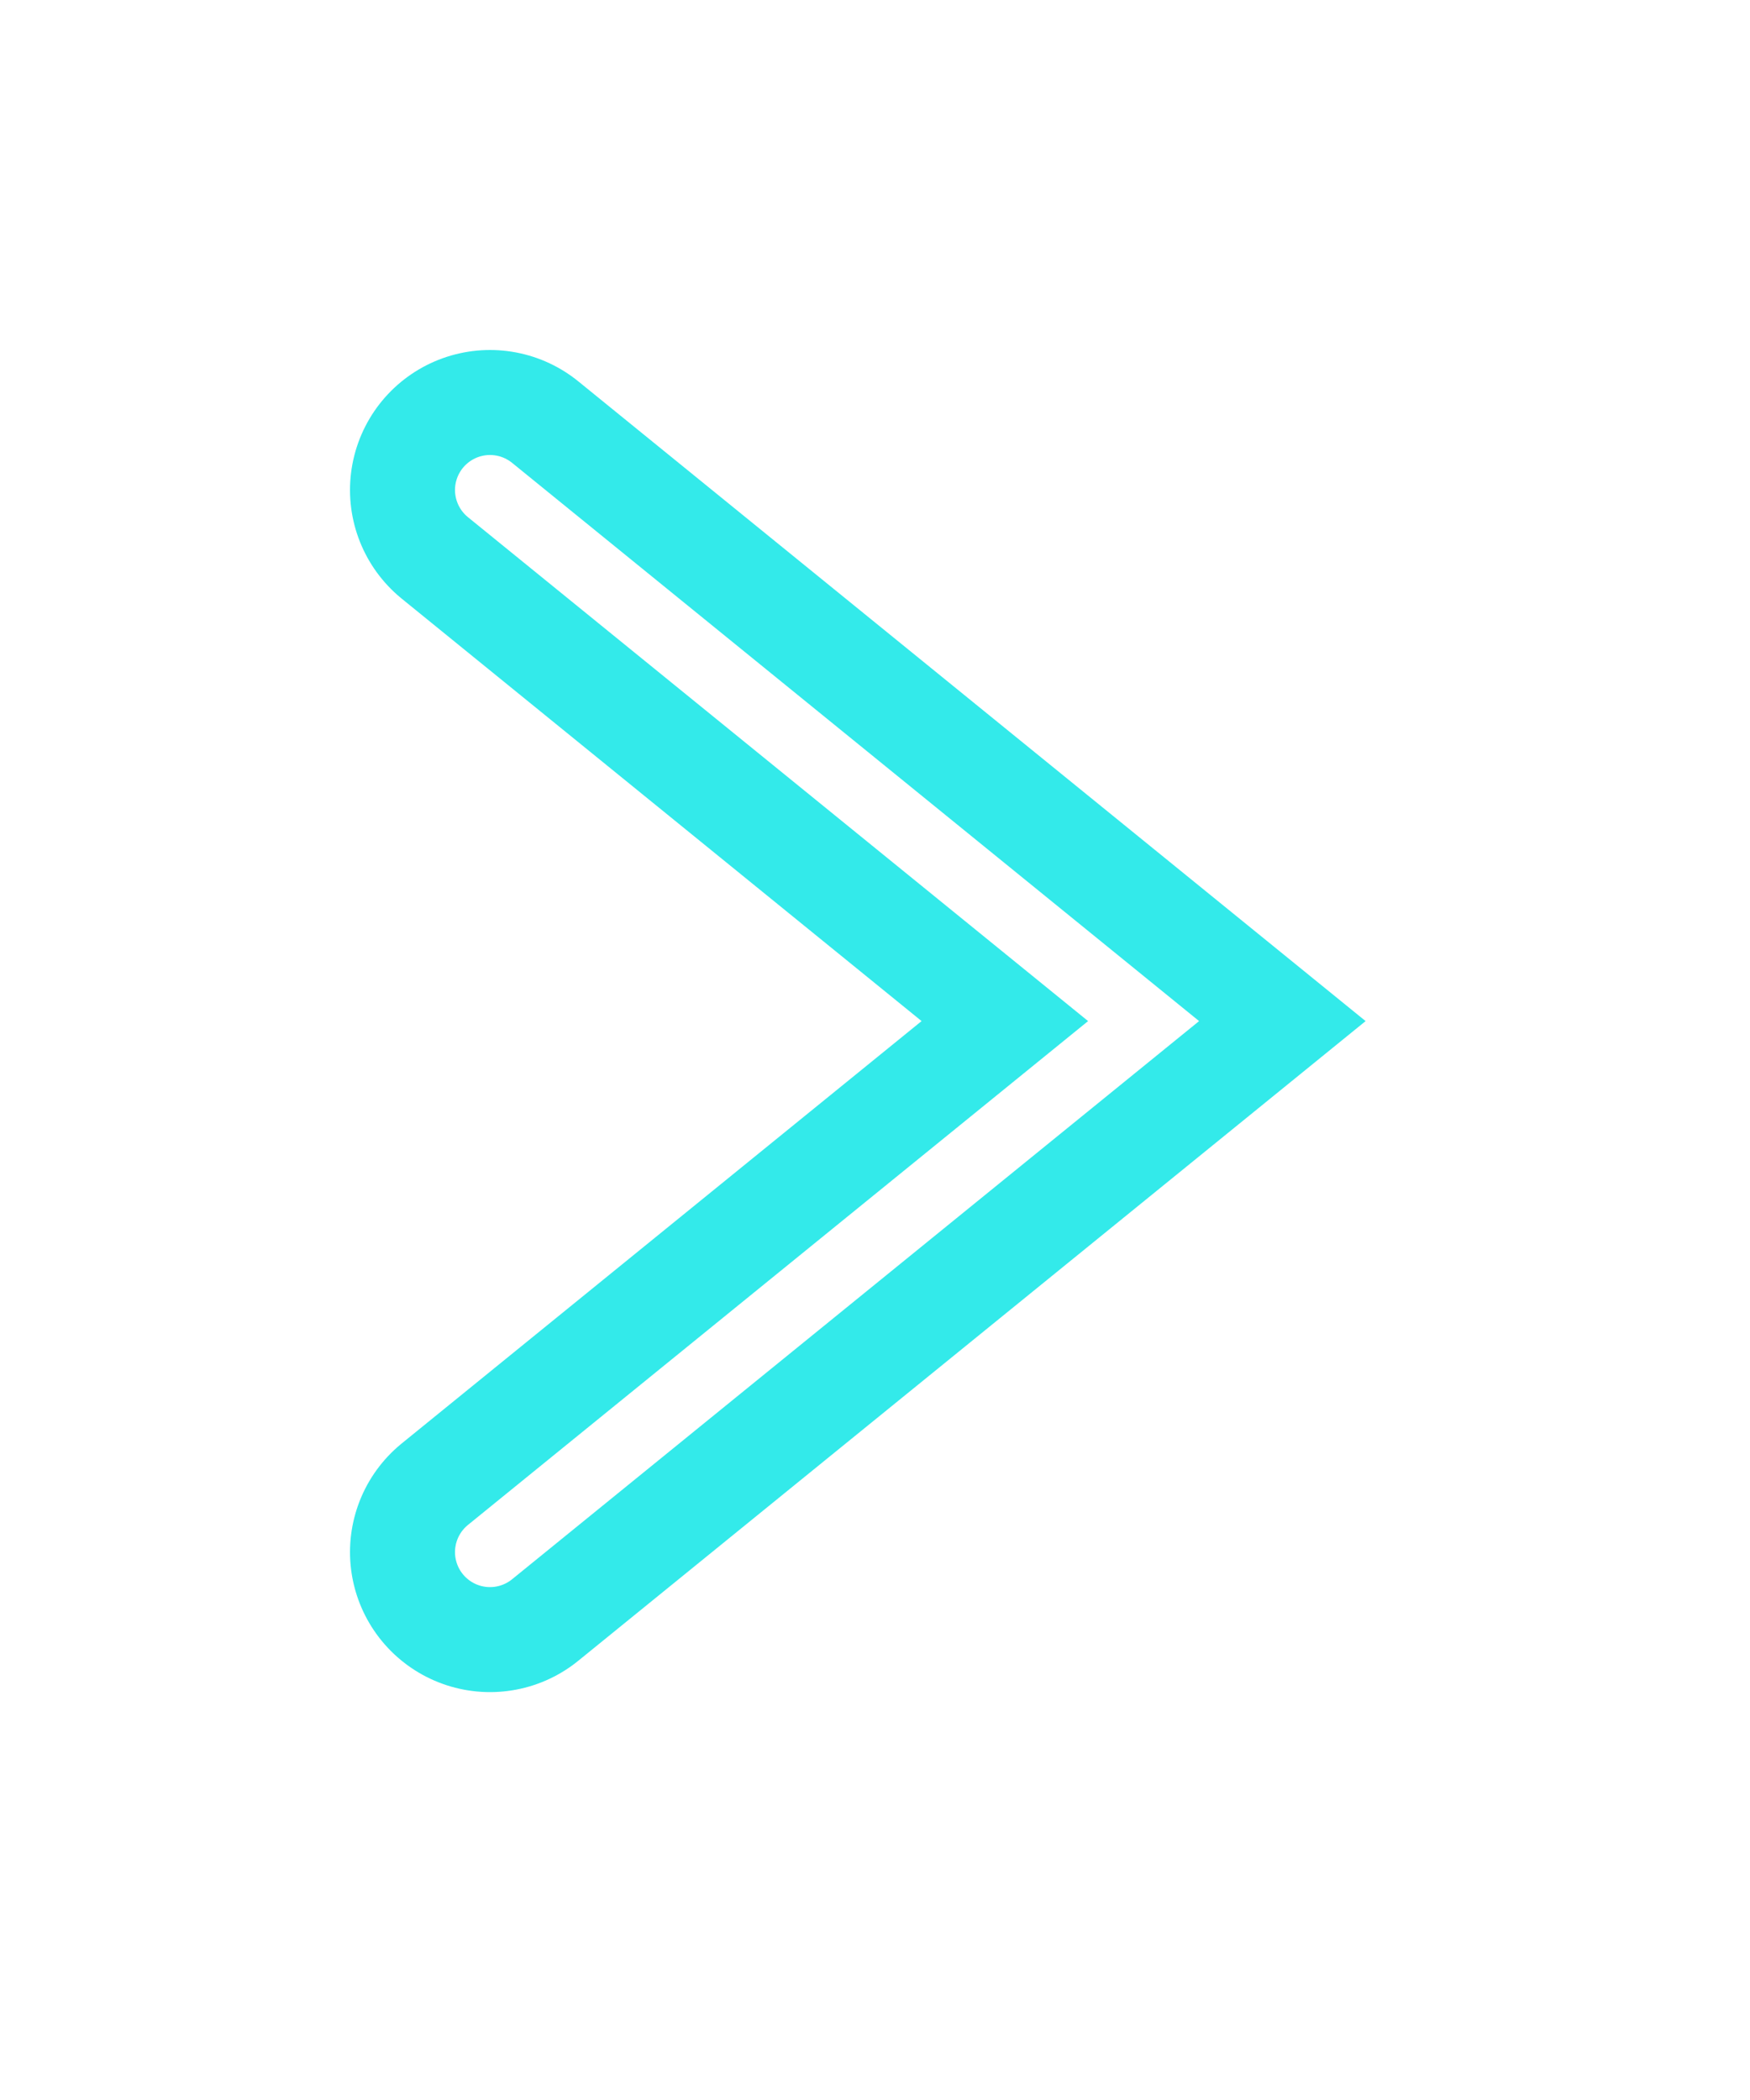 <svg width="25" height="30" viewBox="0 0 25 30" fill="none" xmlns="http://www.w3.org/2000/svg">
<g filter="url(#filter0_f_11_491)">
<path d="M7 22.173L16.337 14.587L7 7" stroke="#33EAEA" stroke-width="4" stroke-miterlimit="10" stroke-linecap="round"/>
</g>
<path d="M7 22.173L16.337 14.587L7 7" stroke="#33EAEA" stroke-width="3" stroke-miterlimit="10" stroke-linecap="round"/>
<g filter="url(#filter1_f_11_491)">
<path d="M7 22.173L16.337 14.587L7 7" stroke="white" stroke-miterlimit="10" stroke-linecap="round"/>
</g>
<defs>
<filter id="filter0_f_11_491" x="-0" y="0" width="24.509" height="29.174" filterUnits="userSpaceOnUse" color-interpolation-filters="sRGB">
<feFlood flood-opacity="0" result="BackgroundImageFix"/>
<feBlend mode="normal" in="SourceGraphic" in2="BackgroundImageFix" result="shape"/>
<feGaussianBlur stdDeviation="2.5" result="effect1_foregroundBlur_11_491"/>
</filter>
<filter id="filter1_f_11_491" x="5.5" y="5.5" width="12.63" height="18.173" filterUnits="userSpaceOnUse" color-interpolation-filters="sRGB">
<feFlood flood-opacity="0" result="BackgroundImageFix"/>
<feBlend mode="normal" in="SourceGraphic" in2="BackgroundImageFix" result="shape"/>
<feGaussianBlur stdDeviation="0.5" result="effect1_foregroundBlur_11_491"/>
</filter>
</defs>
</svg>
